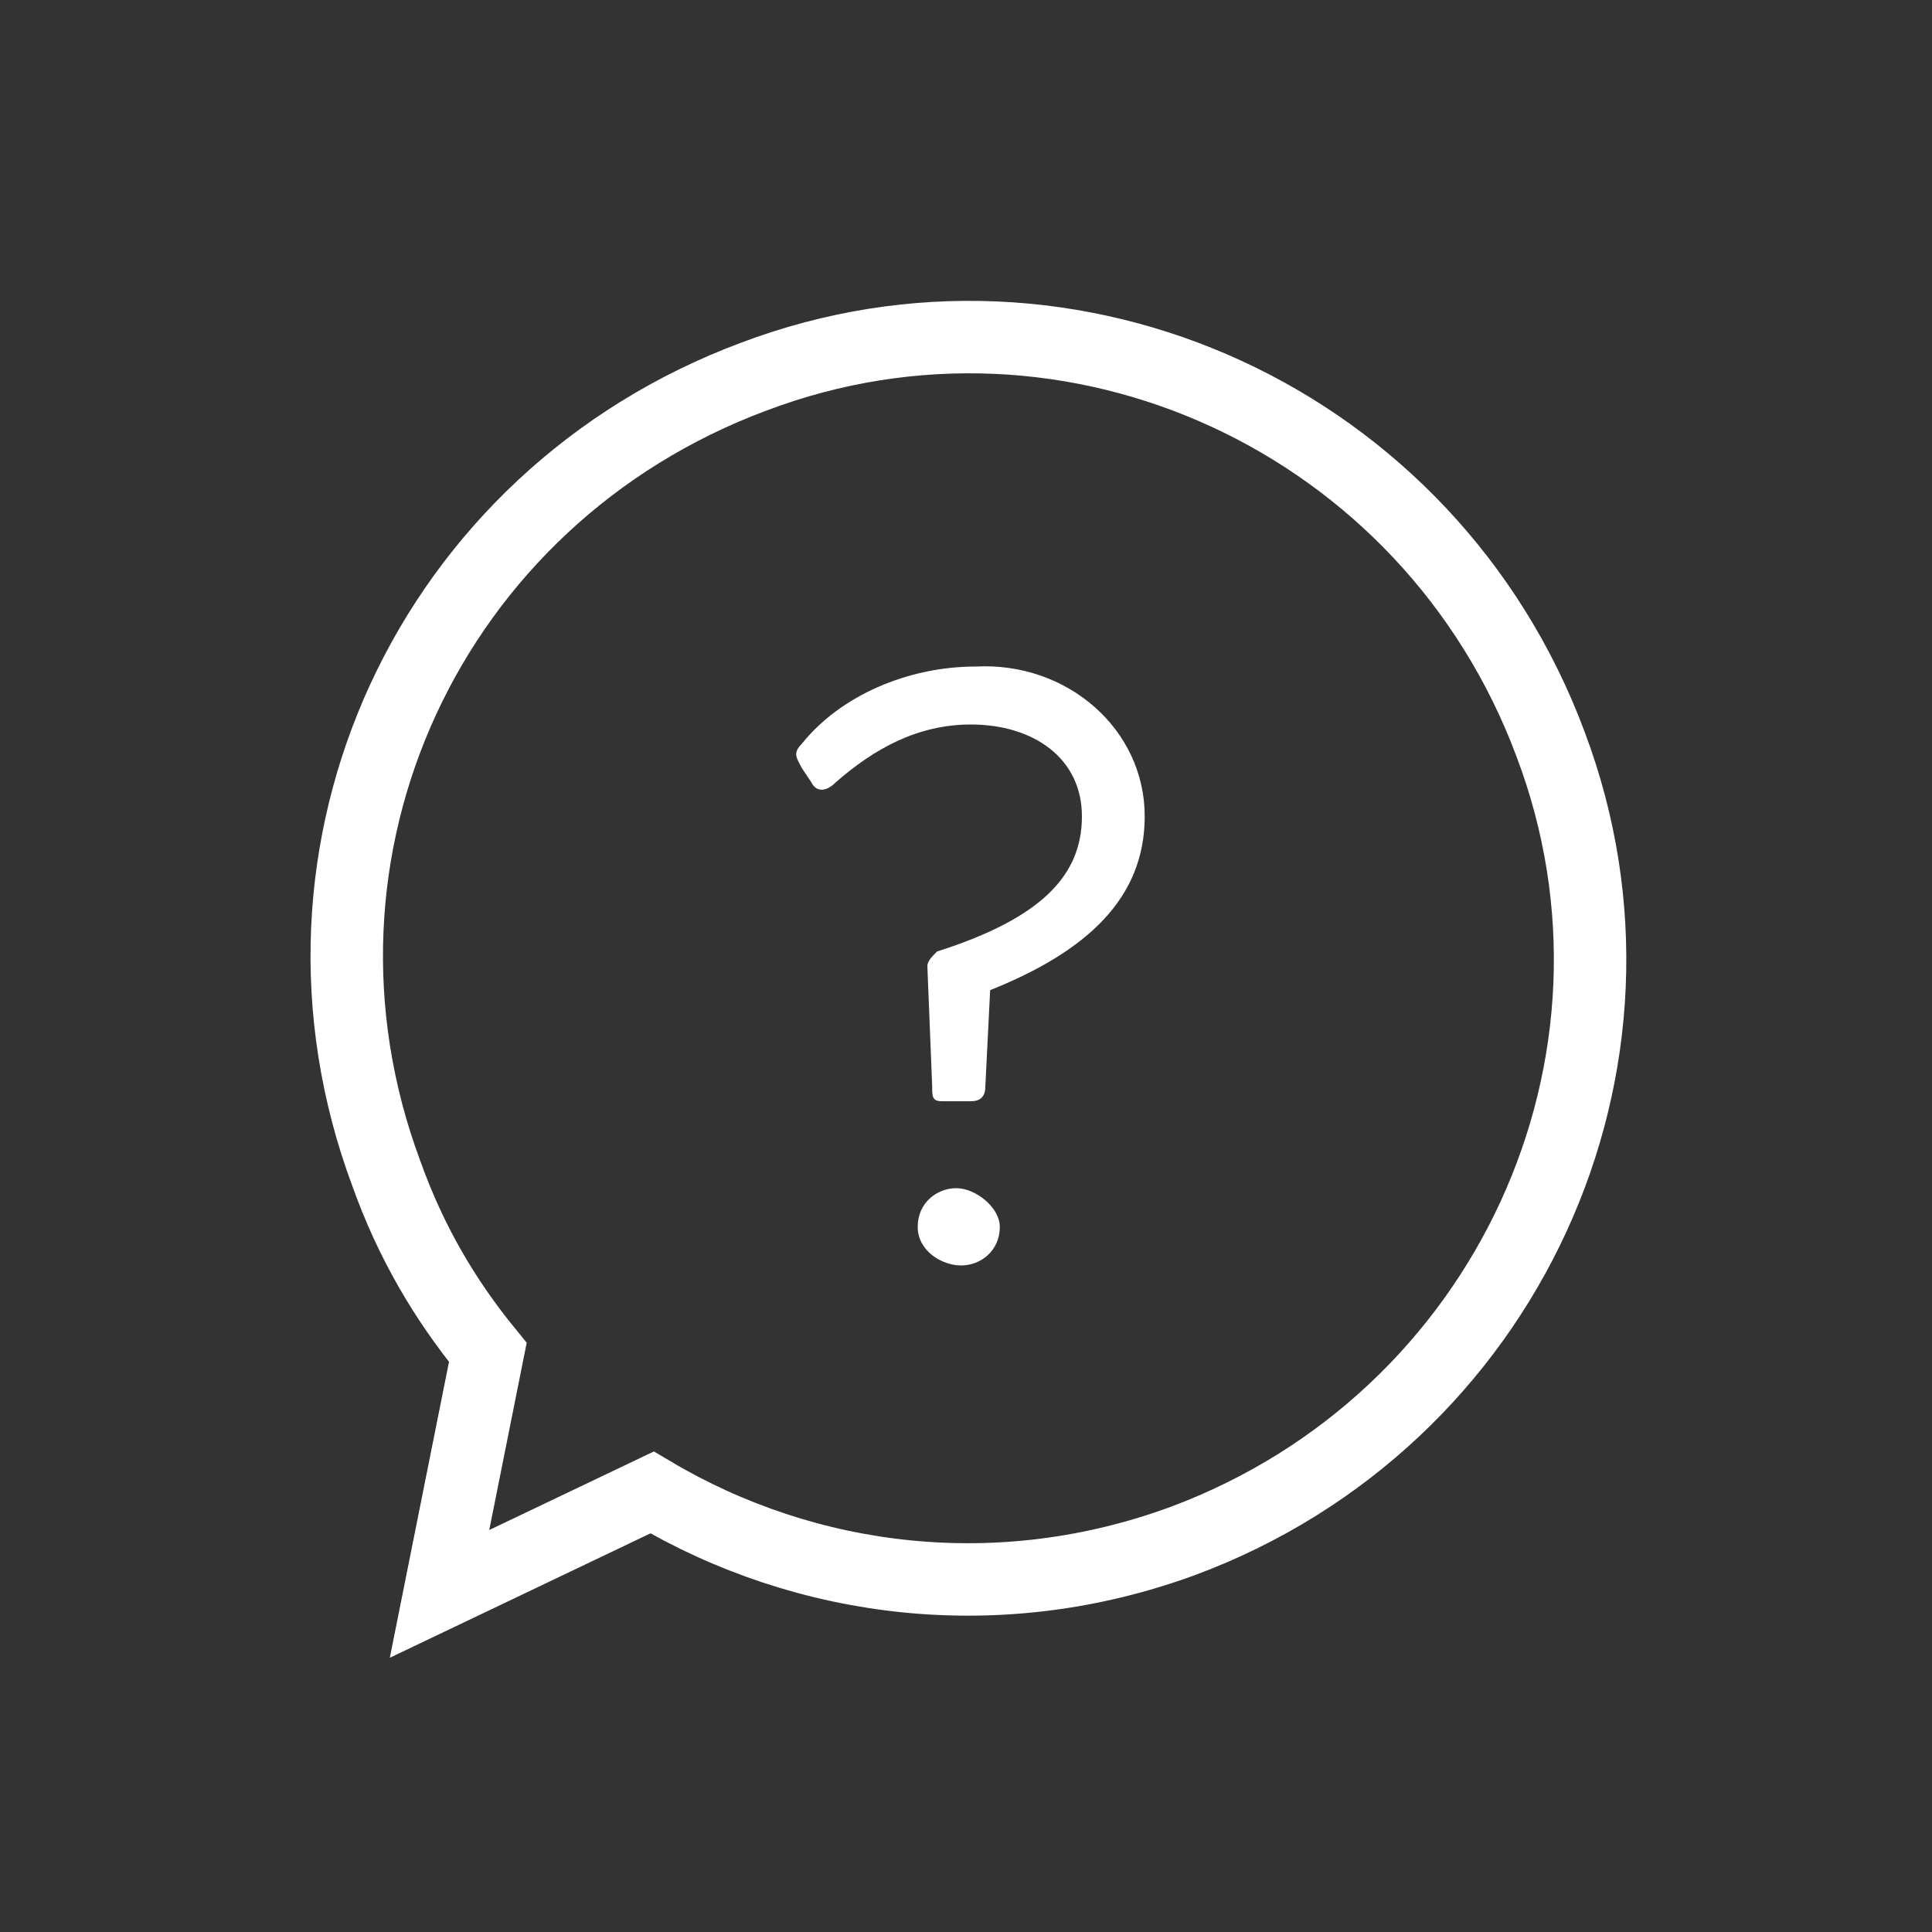 <?xml version="1.0" encoding="utf-8"?>
<!-- Generator: Adobe Illustrator 23.0.0, SVG Export Plug-In . SVG Version: 6.00 Build 0)  -->
<svg version="1.1" id="Layer_1" xmlns="http://www.w3.org/2000/svg" xmlns:xlink="http://www.w3.org/1999/xlink" x="0px" y="0px"
	 viewBox="0 0 40 40" style="enable-background:new 0 0 40 40;" xml:space="preserve">
<rect x="0" y="0" width="40" height="40" fill="#333333" stroke="none"/>
<style type="text/css">
	.st0{fill:none;stroke:#FFFFFF;stroke-width:1.5;stroke-miterlimit:10;}
	.st1{fill:#FFFFFF;}
</style>
<path class="st0" d="M15.6,7.8c6.6-2.5,14,0.9,16.5,7.6c2.5,6.6-0.9,14-7.6,16.5c-3.8,1.4-7.8,0.9-11-1L9.1,33l1-5
	c-0.9-1.1-1.6-2.3-2.1-3.7C5.5,17.6,8.9,10.3,15.6,7.8z"/>
<g>
	<path class="st1" d="M23.7,16.9c0,1.7-1.2,2.8-3.2,3.6l-0.1,2c0,0.2-0.1,0.3-0.3,0.3h-0.6c-0.2,0-0.2-0.1-0.2-0.3L19.2,20
		c0-0.1,0.1-0.2,0.2-0.3c2.2-0.7,3-1.6,3-2.8s-1-1.9-2.3-1.9c-1.1,0-2,0.5-2.8,1.2c-0.2,0.2-0.4,0.2-0.5,0l-0.2-0.3
		c-0.1-0.2-0.2-0.3,0-0.5c0.8-1,2.2-1.6,3.6-1.6C22.1,13.7,23.7,15.1,23.7,16.9z M20.7,25.4c0,0.5-0.4,0.8-0.8,0.8S19,25.9,19,25.4
		s0.4-0.8,0.8-0.8S20.7,25,20.7,25.4z"/>
</g>
</svg>
